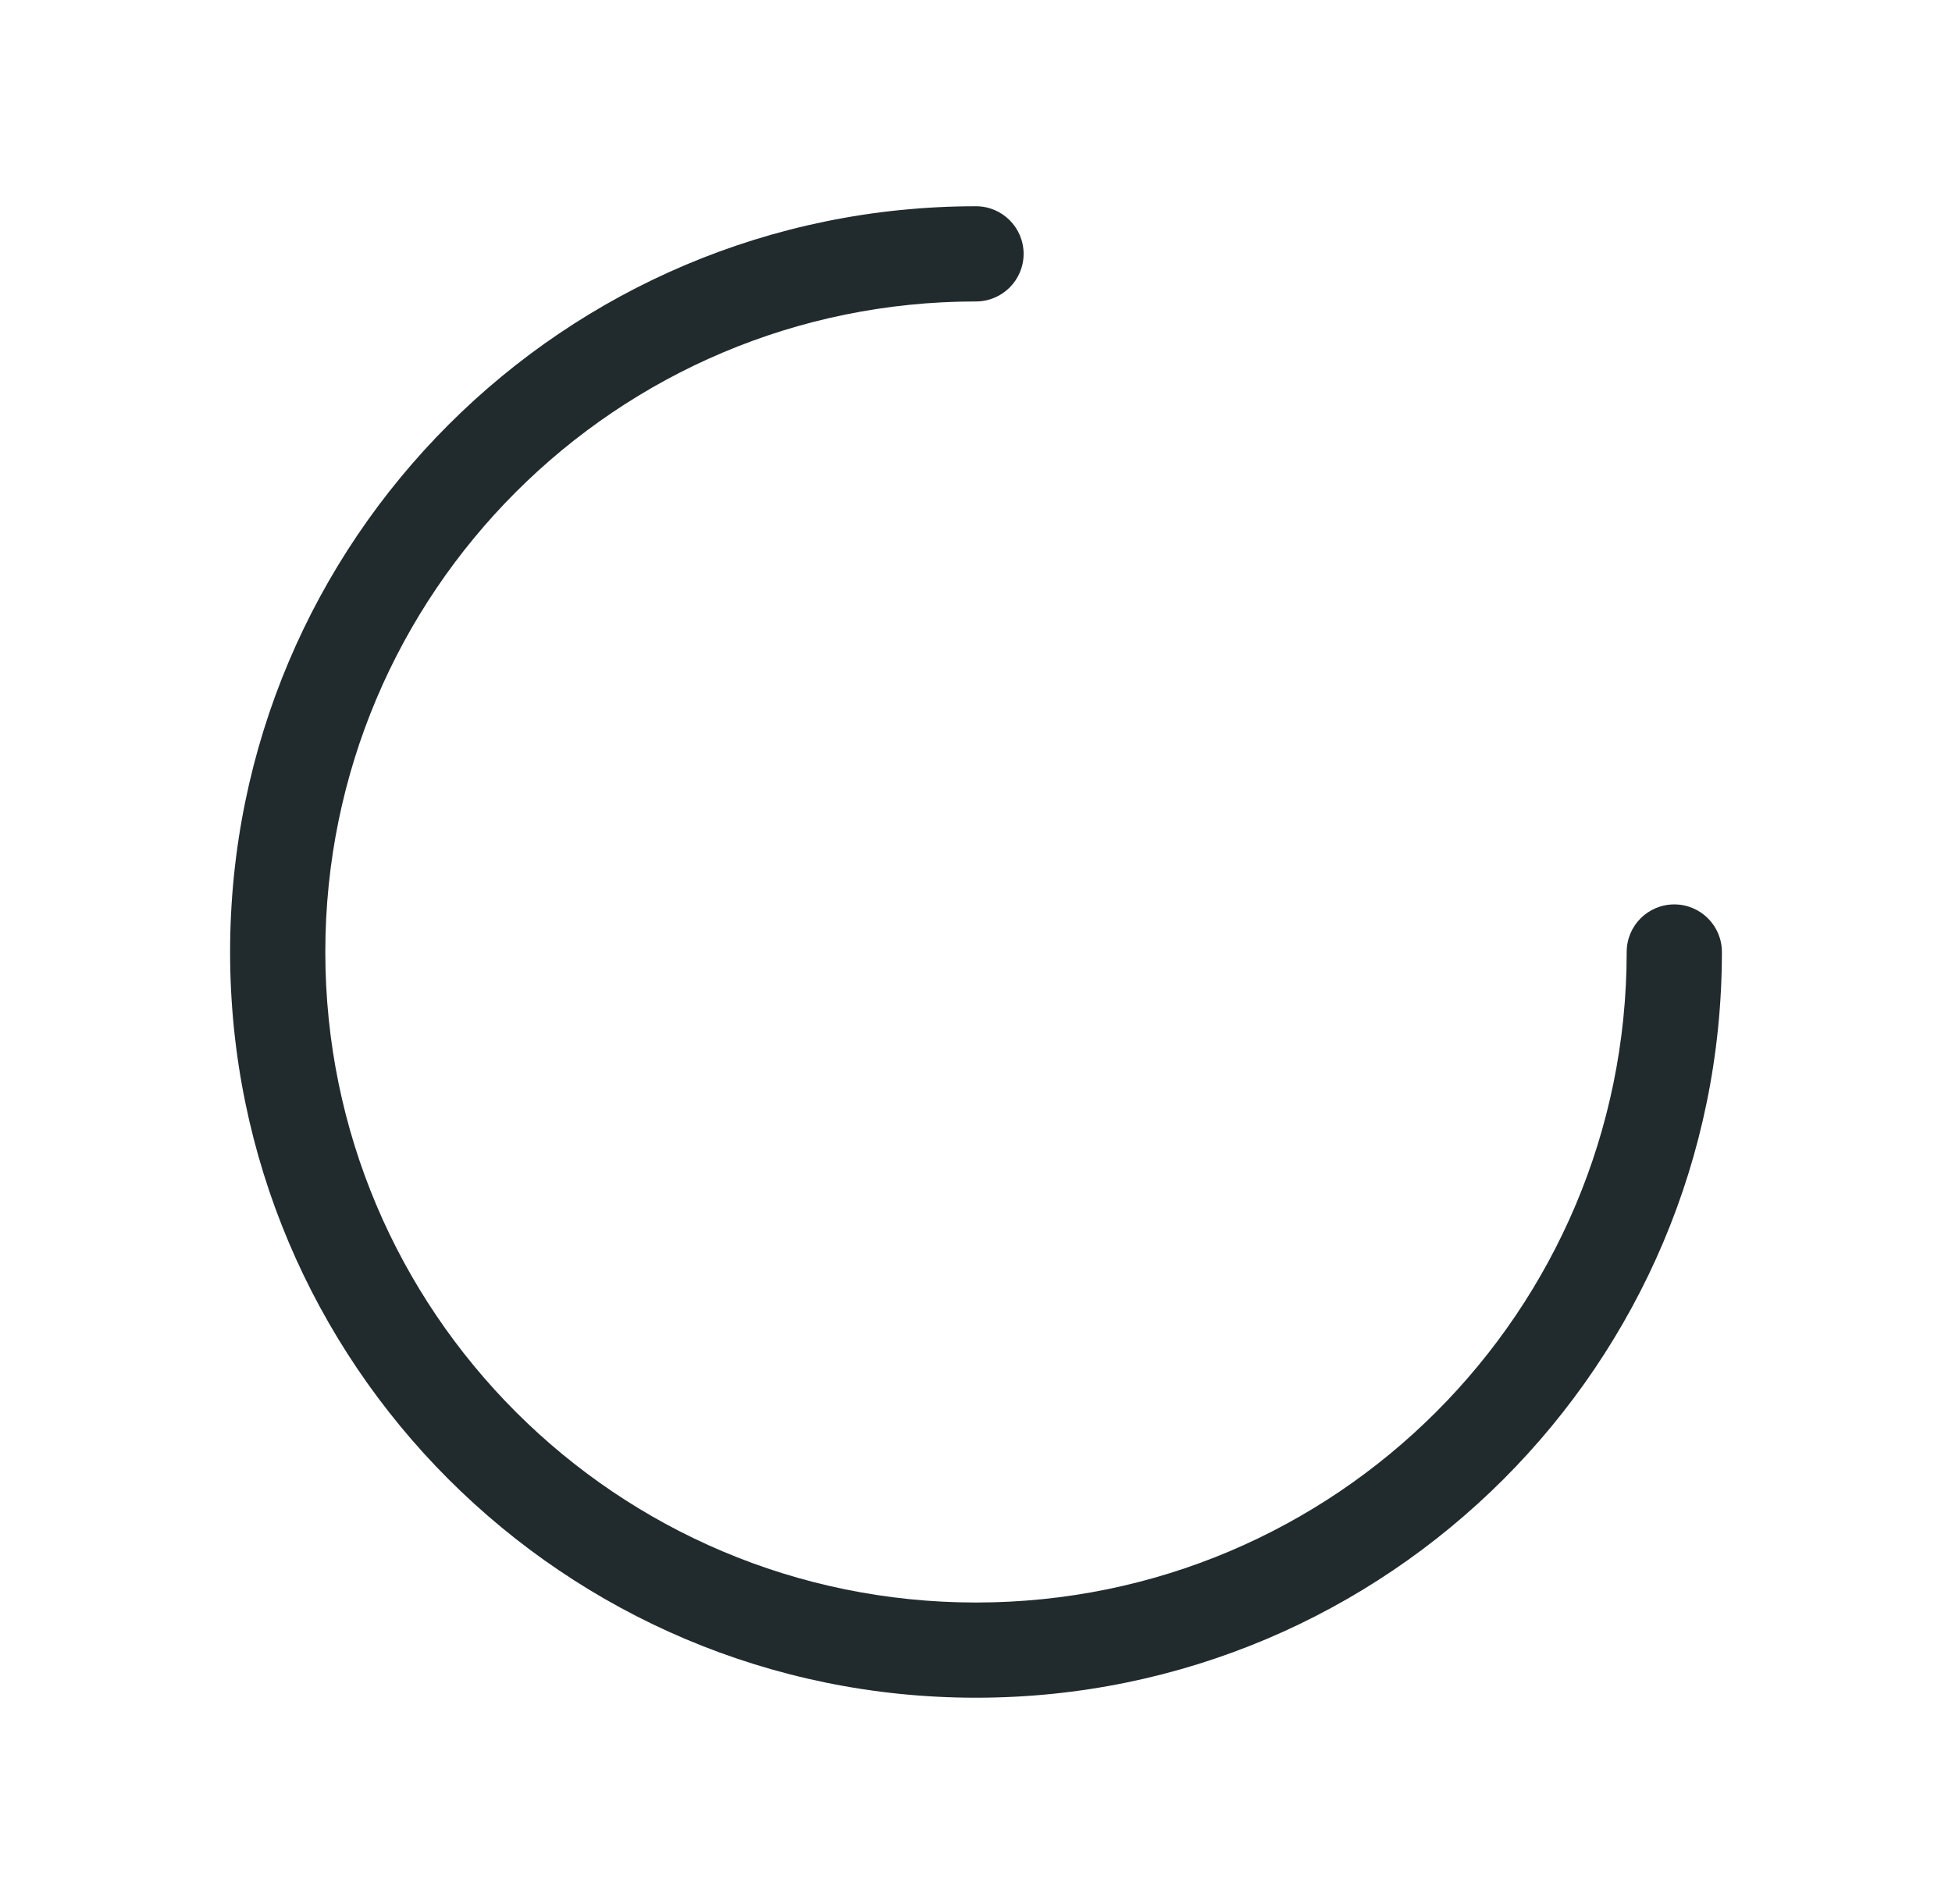 <svg width="41" height="40" viewBox="0 0 41 40" fill="none" xmlns="http://www.w3.org/2000/svg">
<path d="M36.167 20C36.167 19.447 35.719 19 35.167 19C34.614 19 34.167 19.447 34.167 20H36.167ZM20.5 6.333C21.052 6.333 21.5 5.885 21.5 5.333C21.5 4.781 21.052 4.333 20.5 4.333V6.333ZM34.167 20C34.167 27.548 28.048 33.666 20.5 33.666V35.666C29.152 35.666 36.167 28.652 36.167 20H34.167ZM20.5 33.666C12.952 33.666 6.833 27.548 6.833 20H4.833C4.833 28.652 11.848 35.666 20.5 35.666V33.666ZM6.833 20C6.833 12.452 12.952 6.333 20.5 6.333V4.333C11.848 4.333 4.833 11.347 4.833 20H6.833Z" fill="url(#paint0_angular_2087_10364)"/>
<defs>
<radialGradient id="paint0_angular_2087_10364" cx="0" cy="0" r="1" gradientUnits="userSpaceOnUse" gradientTransform="translate(20.5 20) rotate(-7.275) scale(15.794)">
<stop offset="0.804" stop-color="#212B2E"/>
<stop offset="1" stop-color="#212B2E"/>
</radialGradient>
</defs>
</svg>
